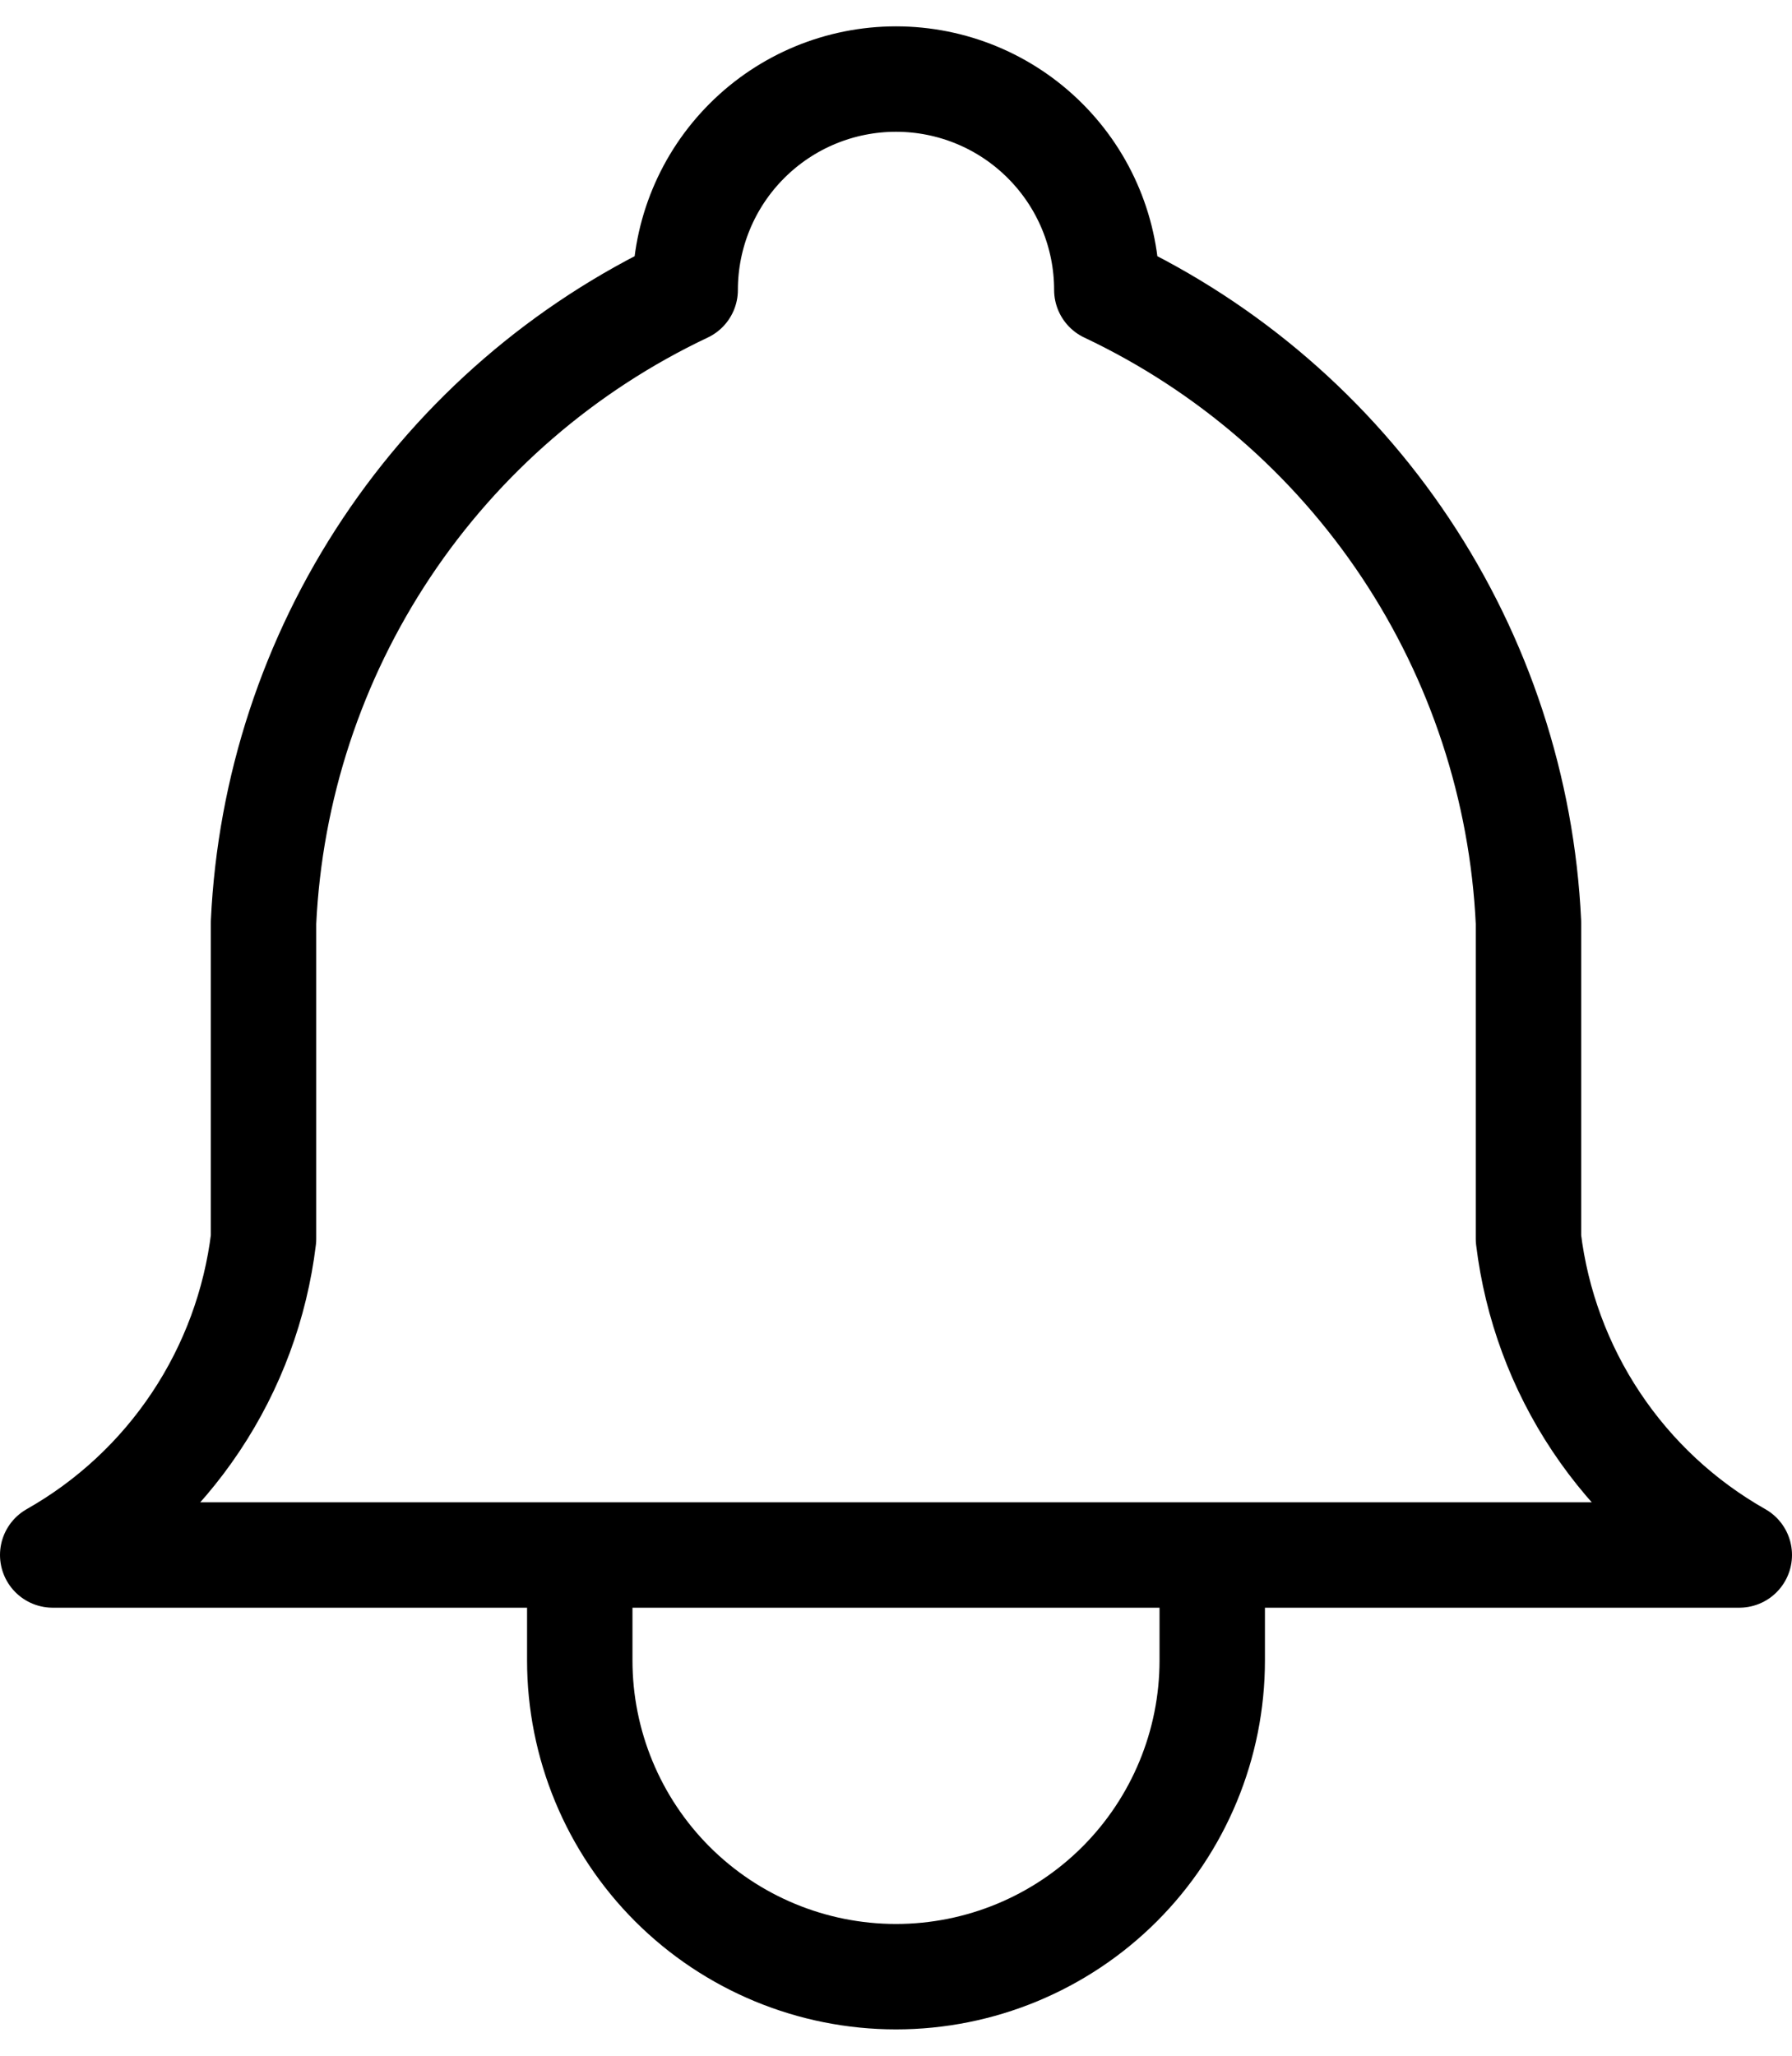 <svg width="34" height="39" viewBox="0 0 34 39" fill="none" xmlns="http://www.w3.org/2000/svg">
<path d="M11 29.5V31.5C11 33.091 11.632 34.617 12.757 35.743C13.883 36.868 15.409 37.5 17 37.5C18.591 37.5 20.117 36.868 21.243 35.743C22.368 34.617 23 33.091 23 31.5V29.5M13 5.5C13 4.439 13.421 3.422 14.172 2.672C14.922 1.921 15.939 1.5 17 1.5C18.061 1.5 19.078 1.921 19.828 2.672C20.579 3.422 21 4.439 21 5.5C23.297 6.586 25.255 8.277 26.664 10.391C28.073 12.505 28.881 14.962 29 17.5V23.5C29.151 24.743 29.591 25.934 30.286 26.976C30.98 28.018 31.91 28.883 33 29.5H1C2.09 28.883 3.02 28.018 3.714 26.976C4.409 25.934 4.849 24.743 5 23.5V17.5C5.119 14.962 5.927 12.505 7.336 10.391C8.745 8.277 10.703 6.586 13 5.5Z" stroke="black" stroke-width="2" stroke-linecap="round" stroke-linejoin="round"/>
</svg>

